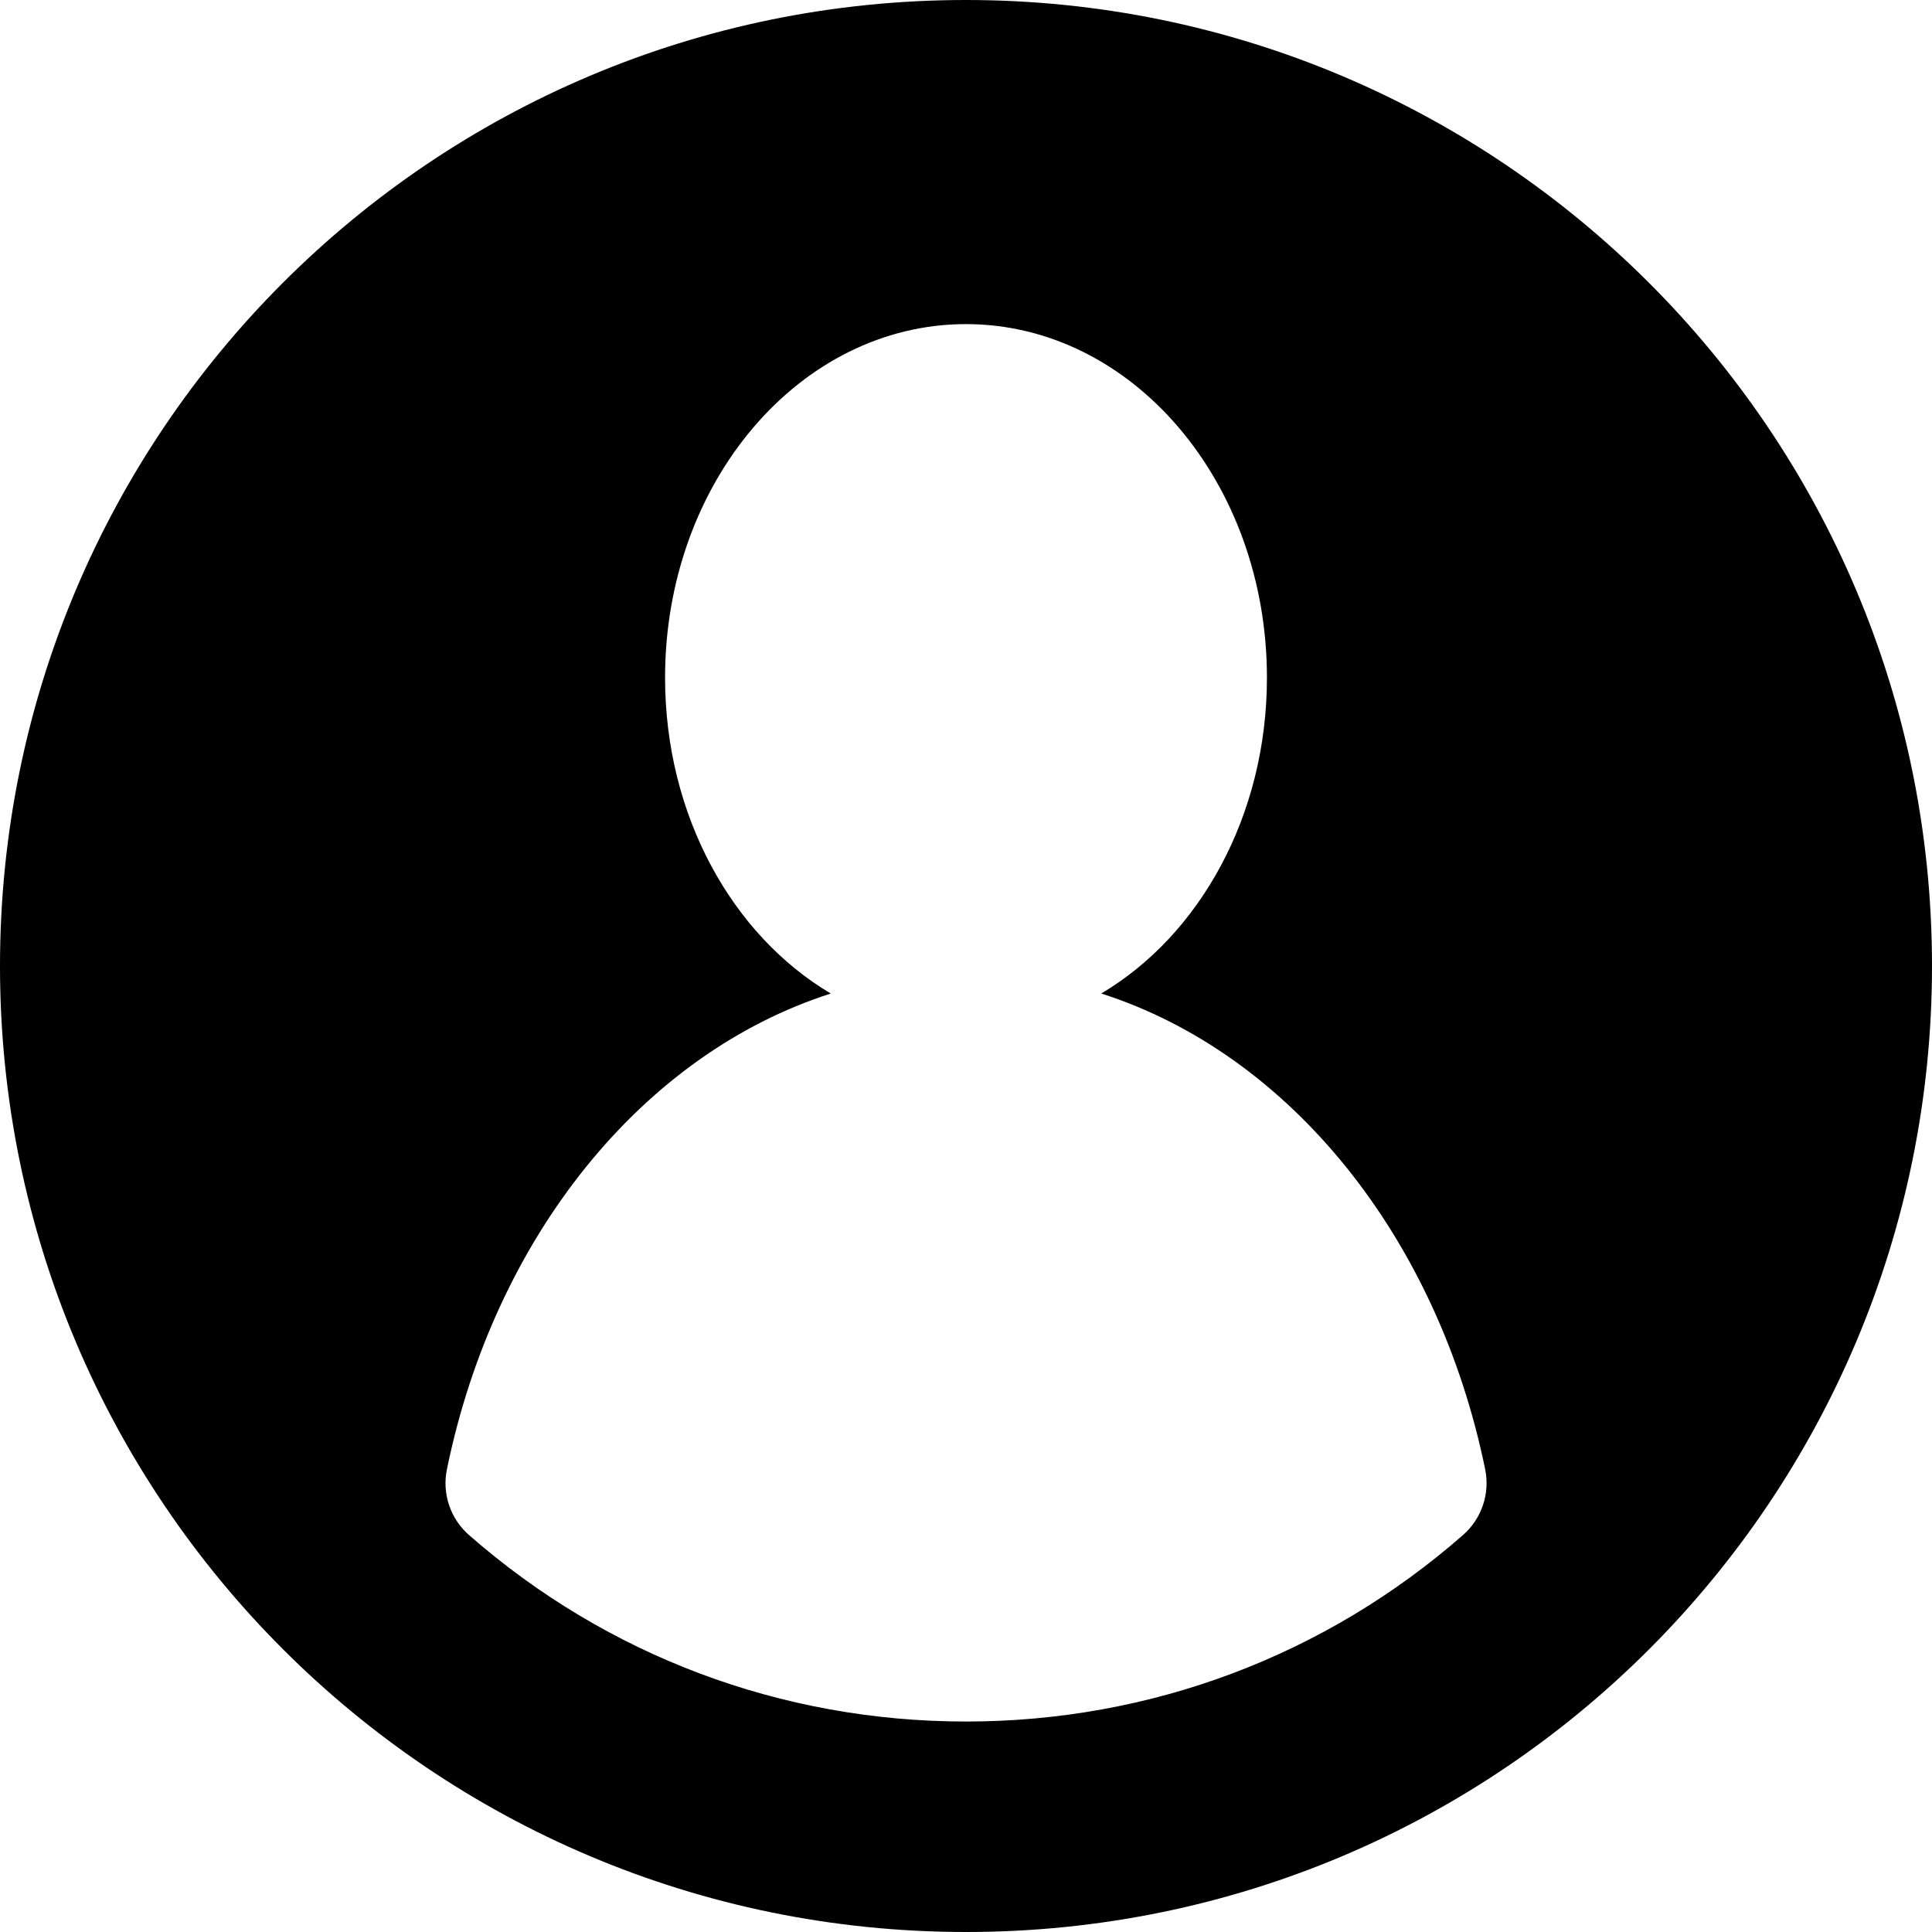 <svg width="51" height="51" viewBox="0 0 51 51" fill="none" xmlns="http://www.w3.org/2000/svg">
<path d="M25.5 0C11.392 0 0 11.427 0 25.5C0 39.589 11.413 51 25.5 51C39.65 51 51 39.535 51 25.5C51 11.394 39.564 0 25.5 0ZM38.622 40.519C34.987 43.704 30.378 45.444 25.5 45.444C20.623 45.444 16.014 43.705 12.38 40.521C11.888 40.09 11.666 39.428 11.797 38.788C13.052 32.655 16.959 27.818 21.931 26.227C19.336 24.691 17.556 21.535 17.556 17.889C17.556 12.734 21.112 8.556 25.5 8.556C29.888 8.556 33.444 12.734 33.444 17.889C33.444 21.535 31.664 24.69 29.07 26.226C34.042 27.817 37.949 32.654 39.205 38.786C39.336 39.425 39.113 40.089 38.622 40.519Z" fill="black"/>
</svg>
